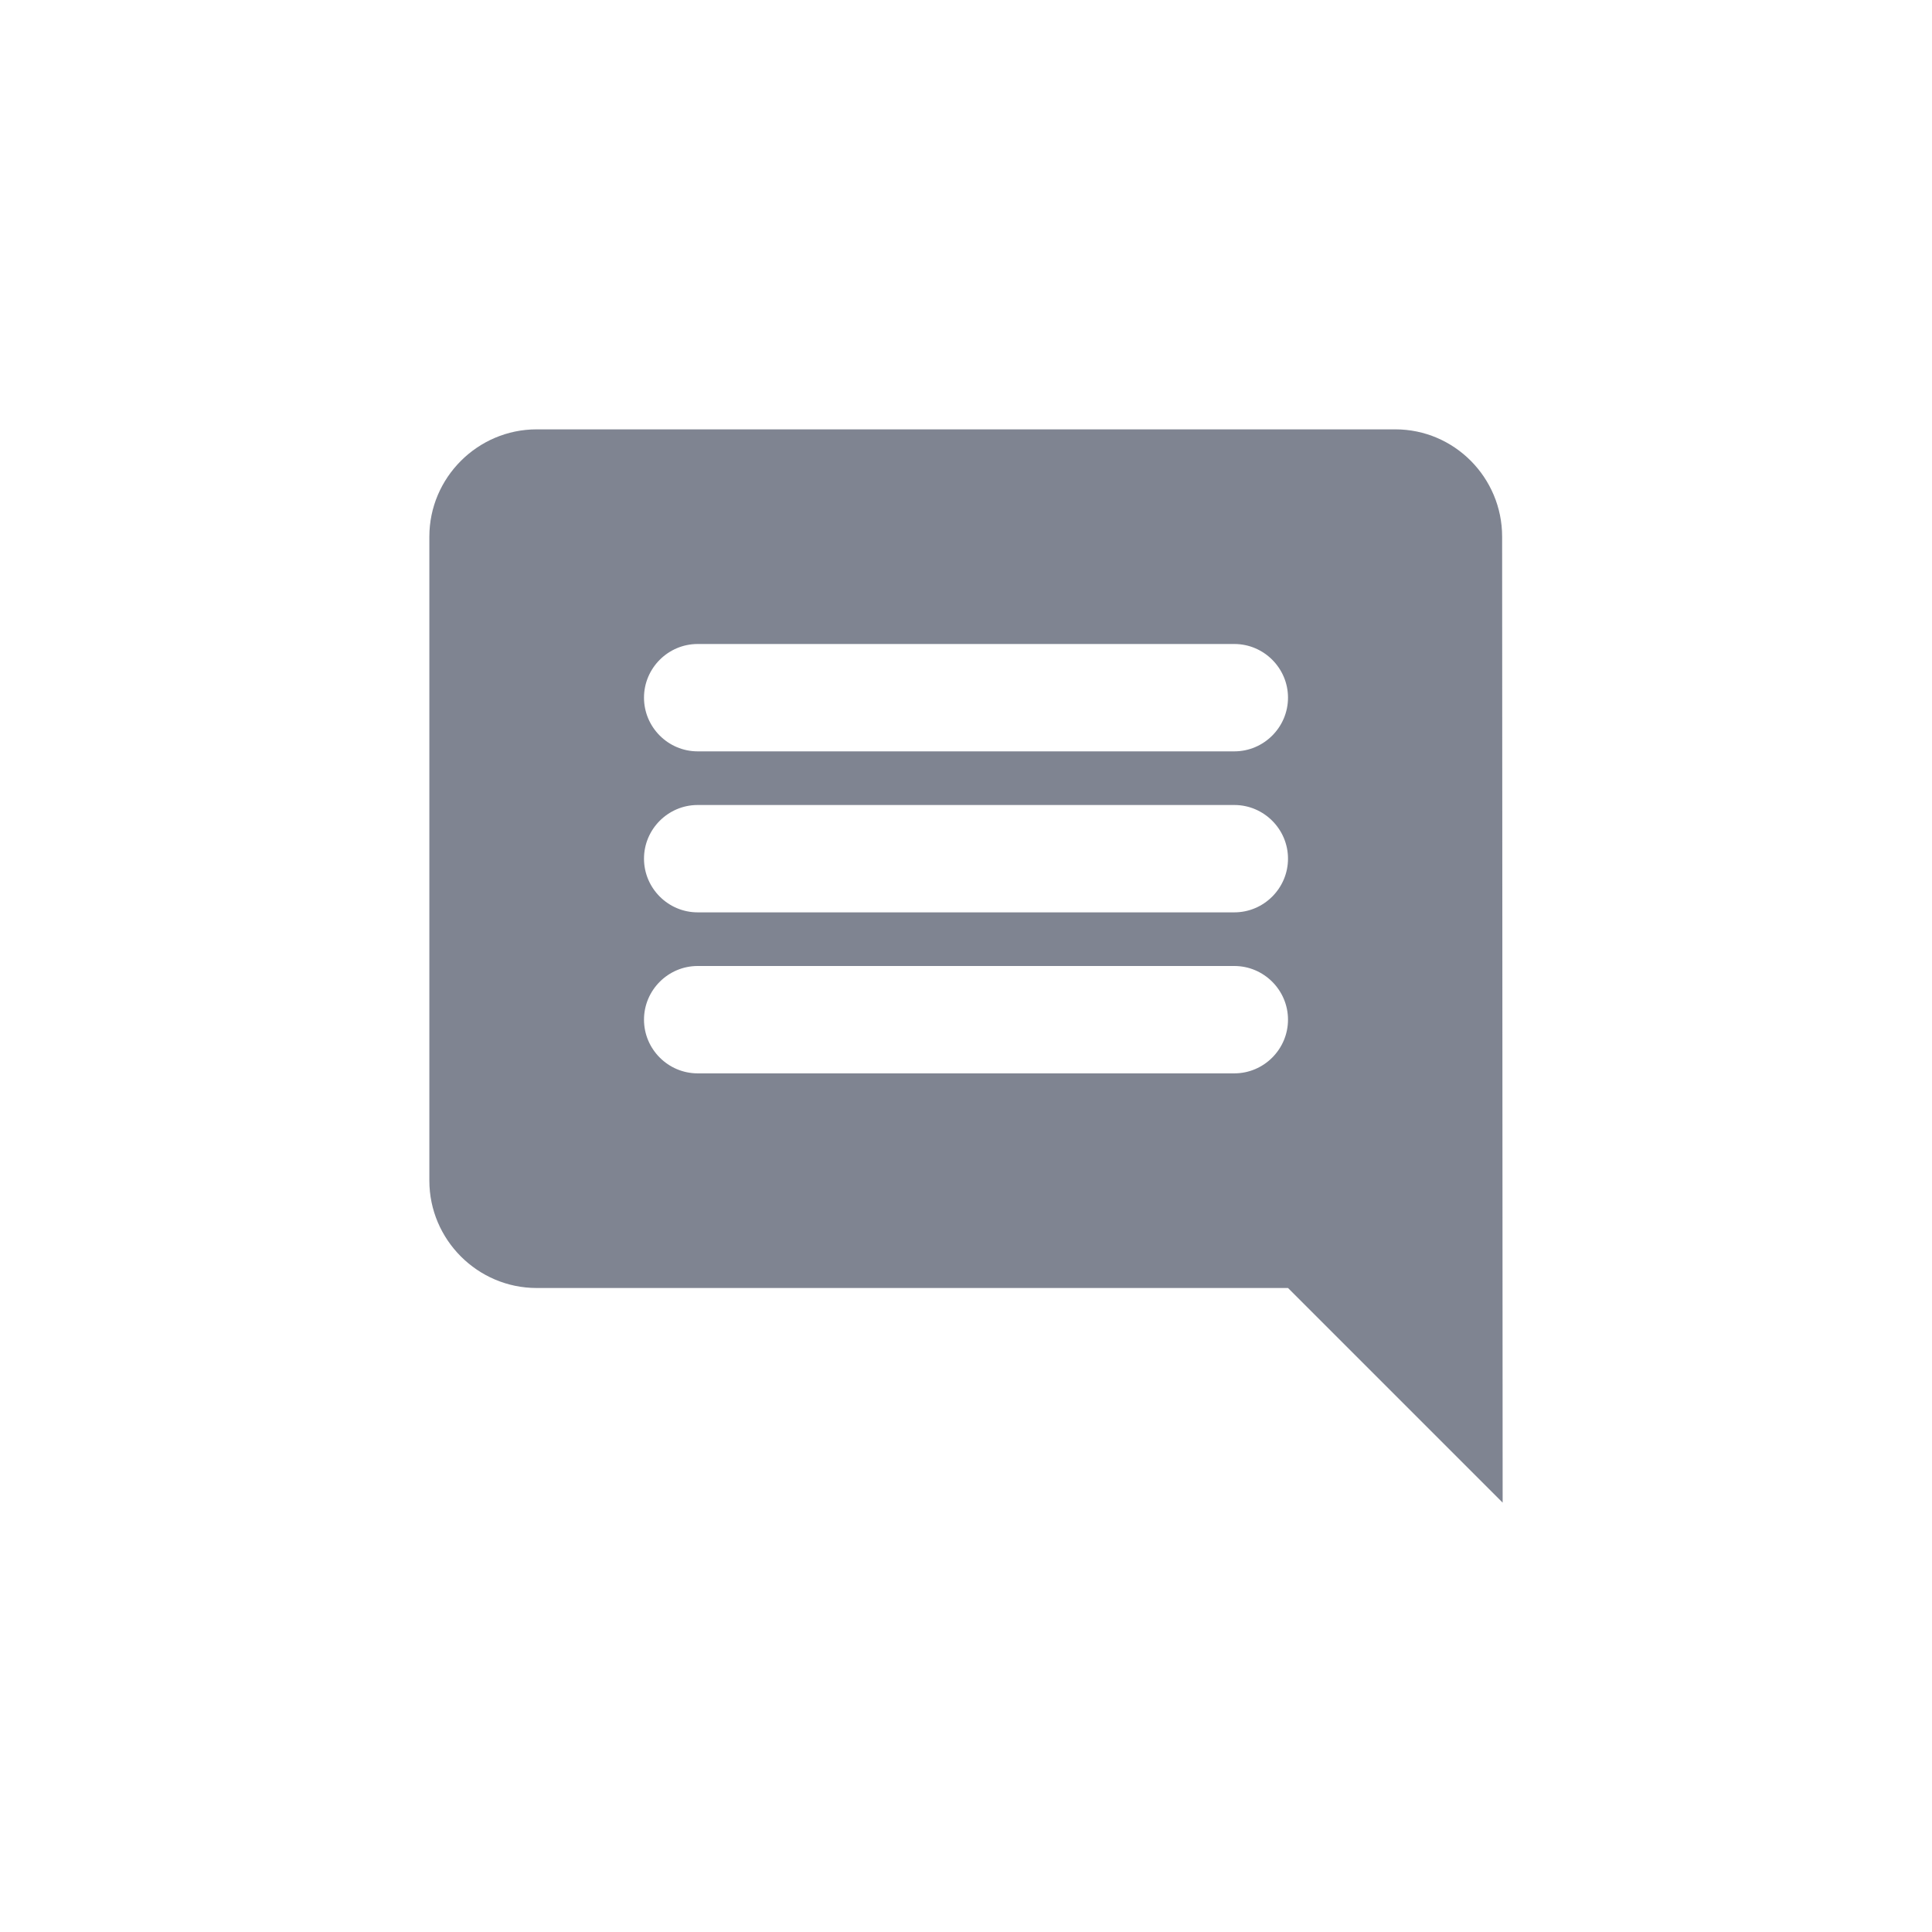 <svg width="30" height="30" viewBox="0 0 30 30" fill="none" xmlns="http://www.w3.org/2000/svg">
<path d="M23.325 8.333C23.325 7.417 22.583 6.667 21.667 6.667H8.333C7.417 6.667 6.667 7.417 6.667 8.333V18.333C6.667 19.25 7.417 20 8.333 20H20L23.333 23.333L23.325 8.333ZM19.167 16.667H10.833C10.375 16.667 10 16.292 10 15.833C10 15.375 10.375 15 10.833 15H19.167C19.625 15 20 15.375 20 15.833C20 16.292 19.625 16.667 19.167 16.667ZM19.167 14.167H10.833C10.375 14.167 10 13.792 10 13.333C10 12.875 10.375 12.5 10.833 12.5H19.167C19.625 12.5 20 12.875 20 13.333C20 13.792 19.625 14.167 19.167 14.167ZM19.167 11.667H10.833C10.375 11.667 10 11.292 10 10.833C10 10.375 10.375 10 10.833 10H19.167C19.625 10 20 10.375 20 10.833C20 11.292 19.625 11.667 19.167 11.667Z" fill="#131D35" fill-opacity="0.54"/>
</svg>
